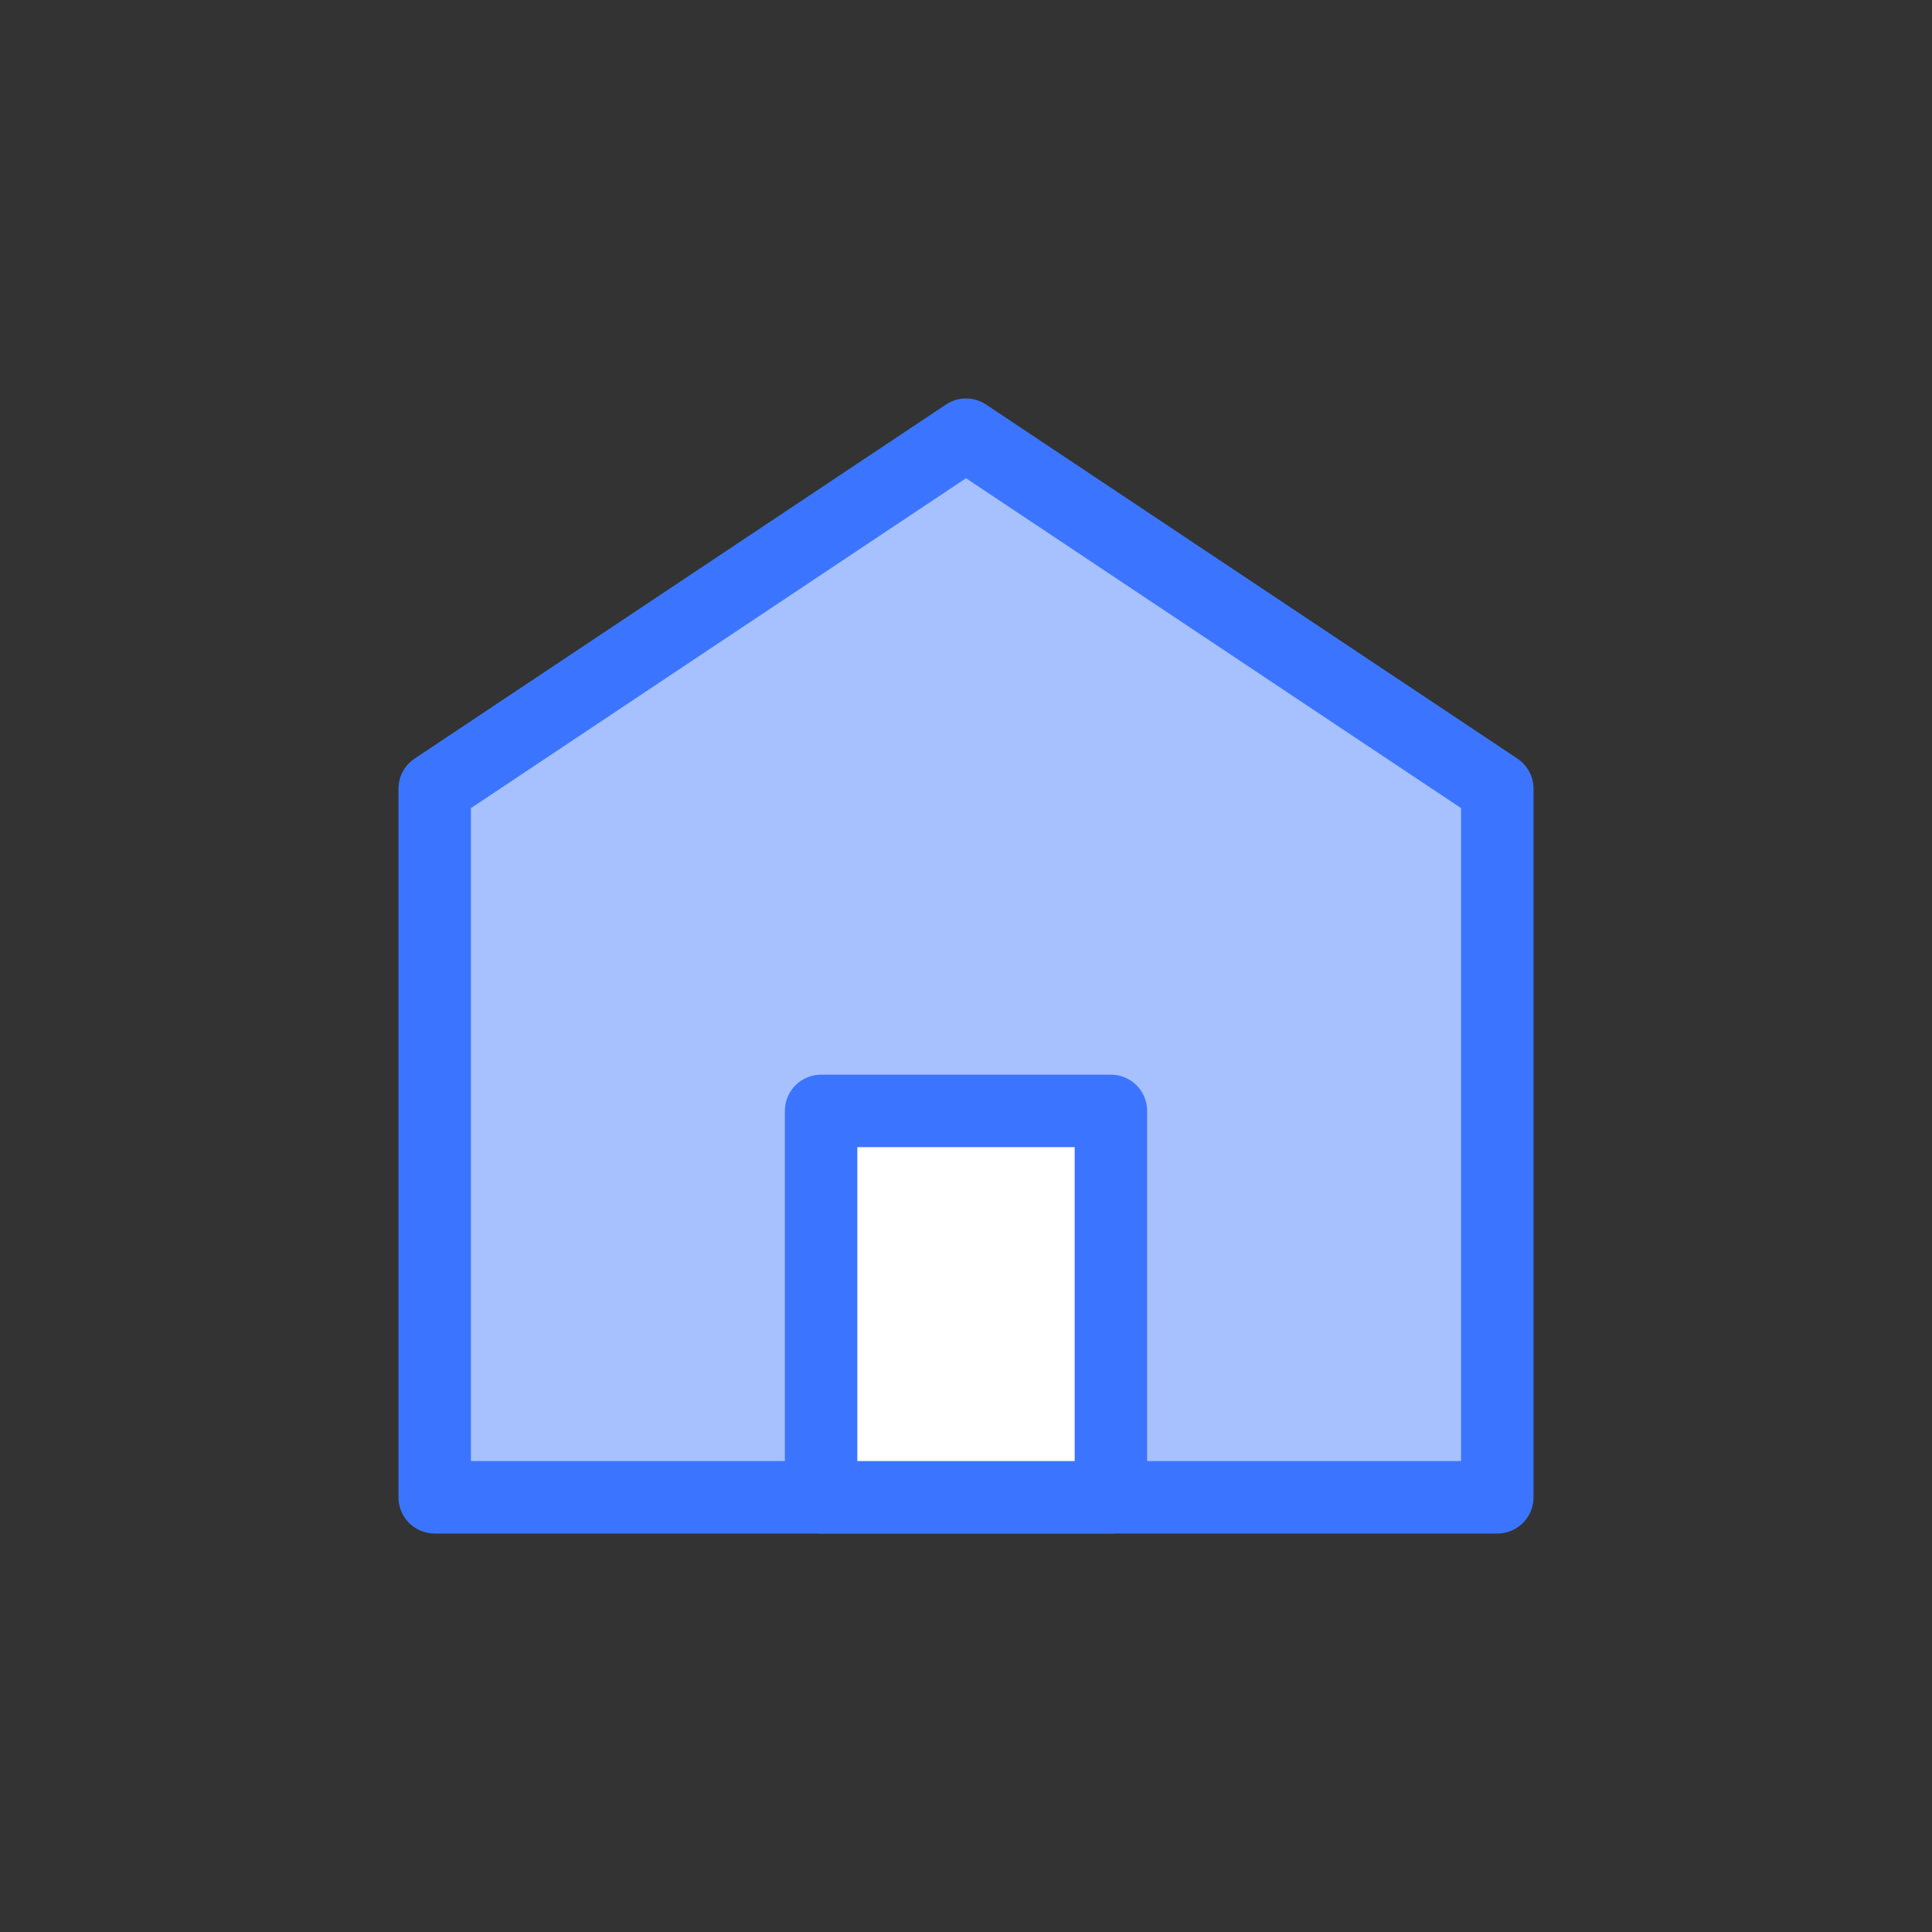 <svg width="40" height="40" viewBox="0 0 40 40" fill="none" xmlns="http://www.w3.org/2000/svg">
<rect x="0" y="0" width="40" height="40" fill="#333333" stroke="none"/>
<path d="M31 16.33V31H9V16.33L20 9L31 16.33Z" fill="#A7C1FF" stroke="#3B75FF" stroke-width="1.5" stroke-linecap="round" stroke-linejoin="round"/>
<path d="M23 23H17V31H23V23Z" fill="white" stroke="#3B75FF" stroke-width="1.5" stroke-linecap="round" stroke-linejoin="round"/>
</svg>

